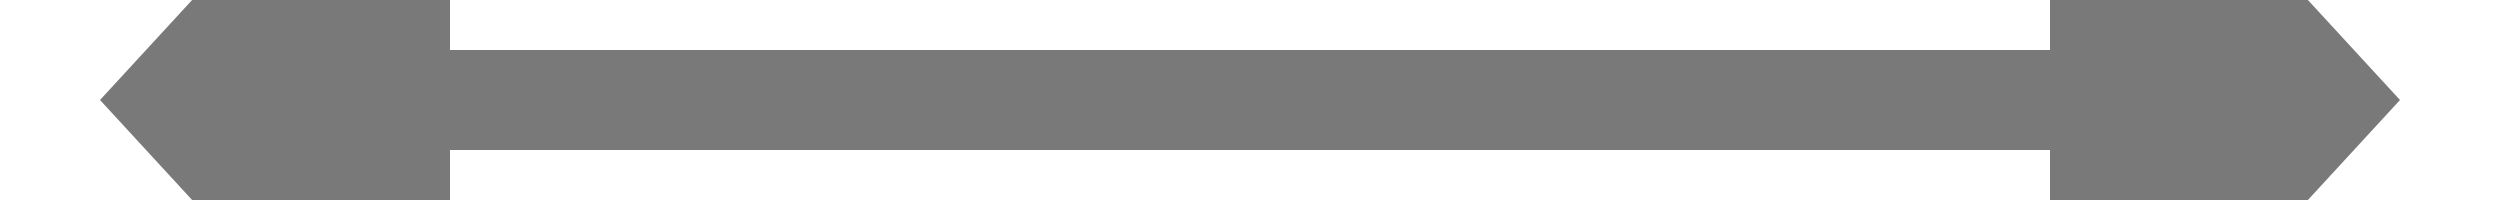 ﻿<?xml version="1.0" encoding="utf-8"?>
<svg version="1.1" xmlns:xlink="http://www.w3.org/1999/xlink" width="50px" height="4px" preserveAspectRatio="xMinYMid meet" viewBox="462 519  50 2" xmlns="http://www.w3.org/2000/svg">
  <g transform="matrix(0 1 -1 0 1007 33 )">
    <path d="M 494.6 504  L 487 497  L 479.4 504  L 494.6 504  Z M 479.4 536  L 487 543  L 494.6 536  L 479.4 536  Z " fill-rule="nonzero" fill="#797979" stroke="none" transform="matrix(-1 1.22460635382238E-16 -1.22460635382238E-16 -1 974 1040 )" />
    <path d="M 487 503  L 487 537  " stroke-width="2" stroke="#797979" fill="none" transform="matrix(-1 1.22460635382238E-16 -1.22460635382238E-16 -1 974 1040 )" />
  </g>
</svg>